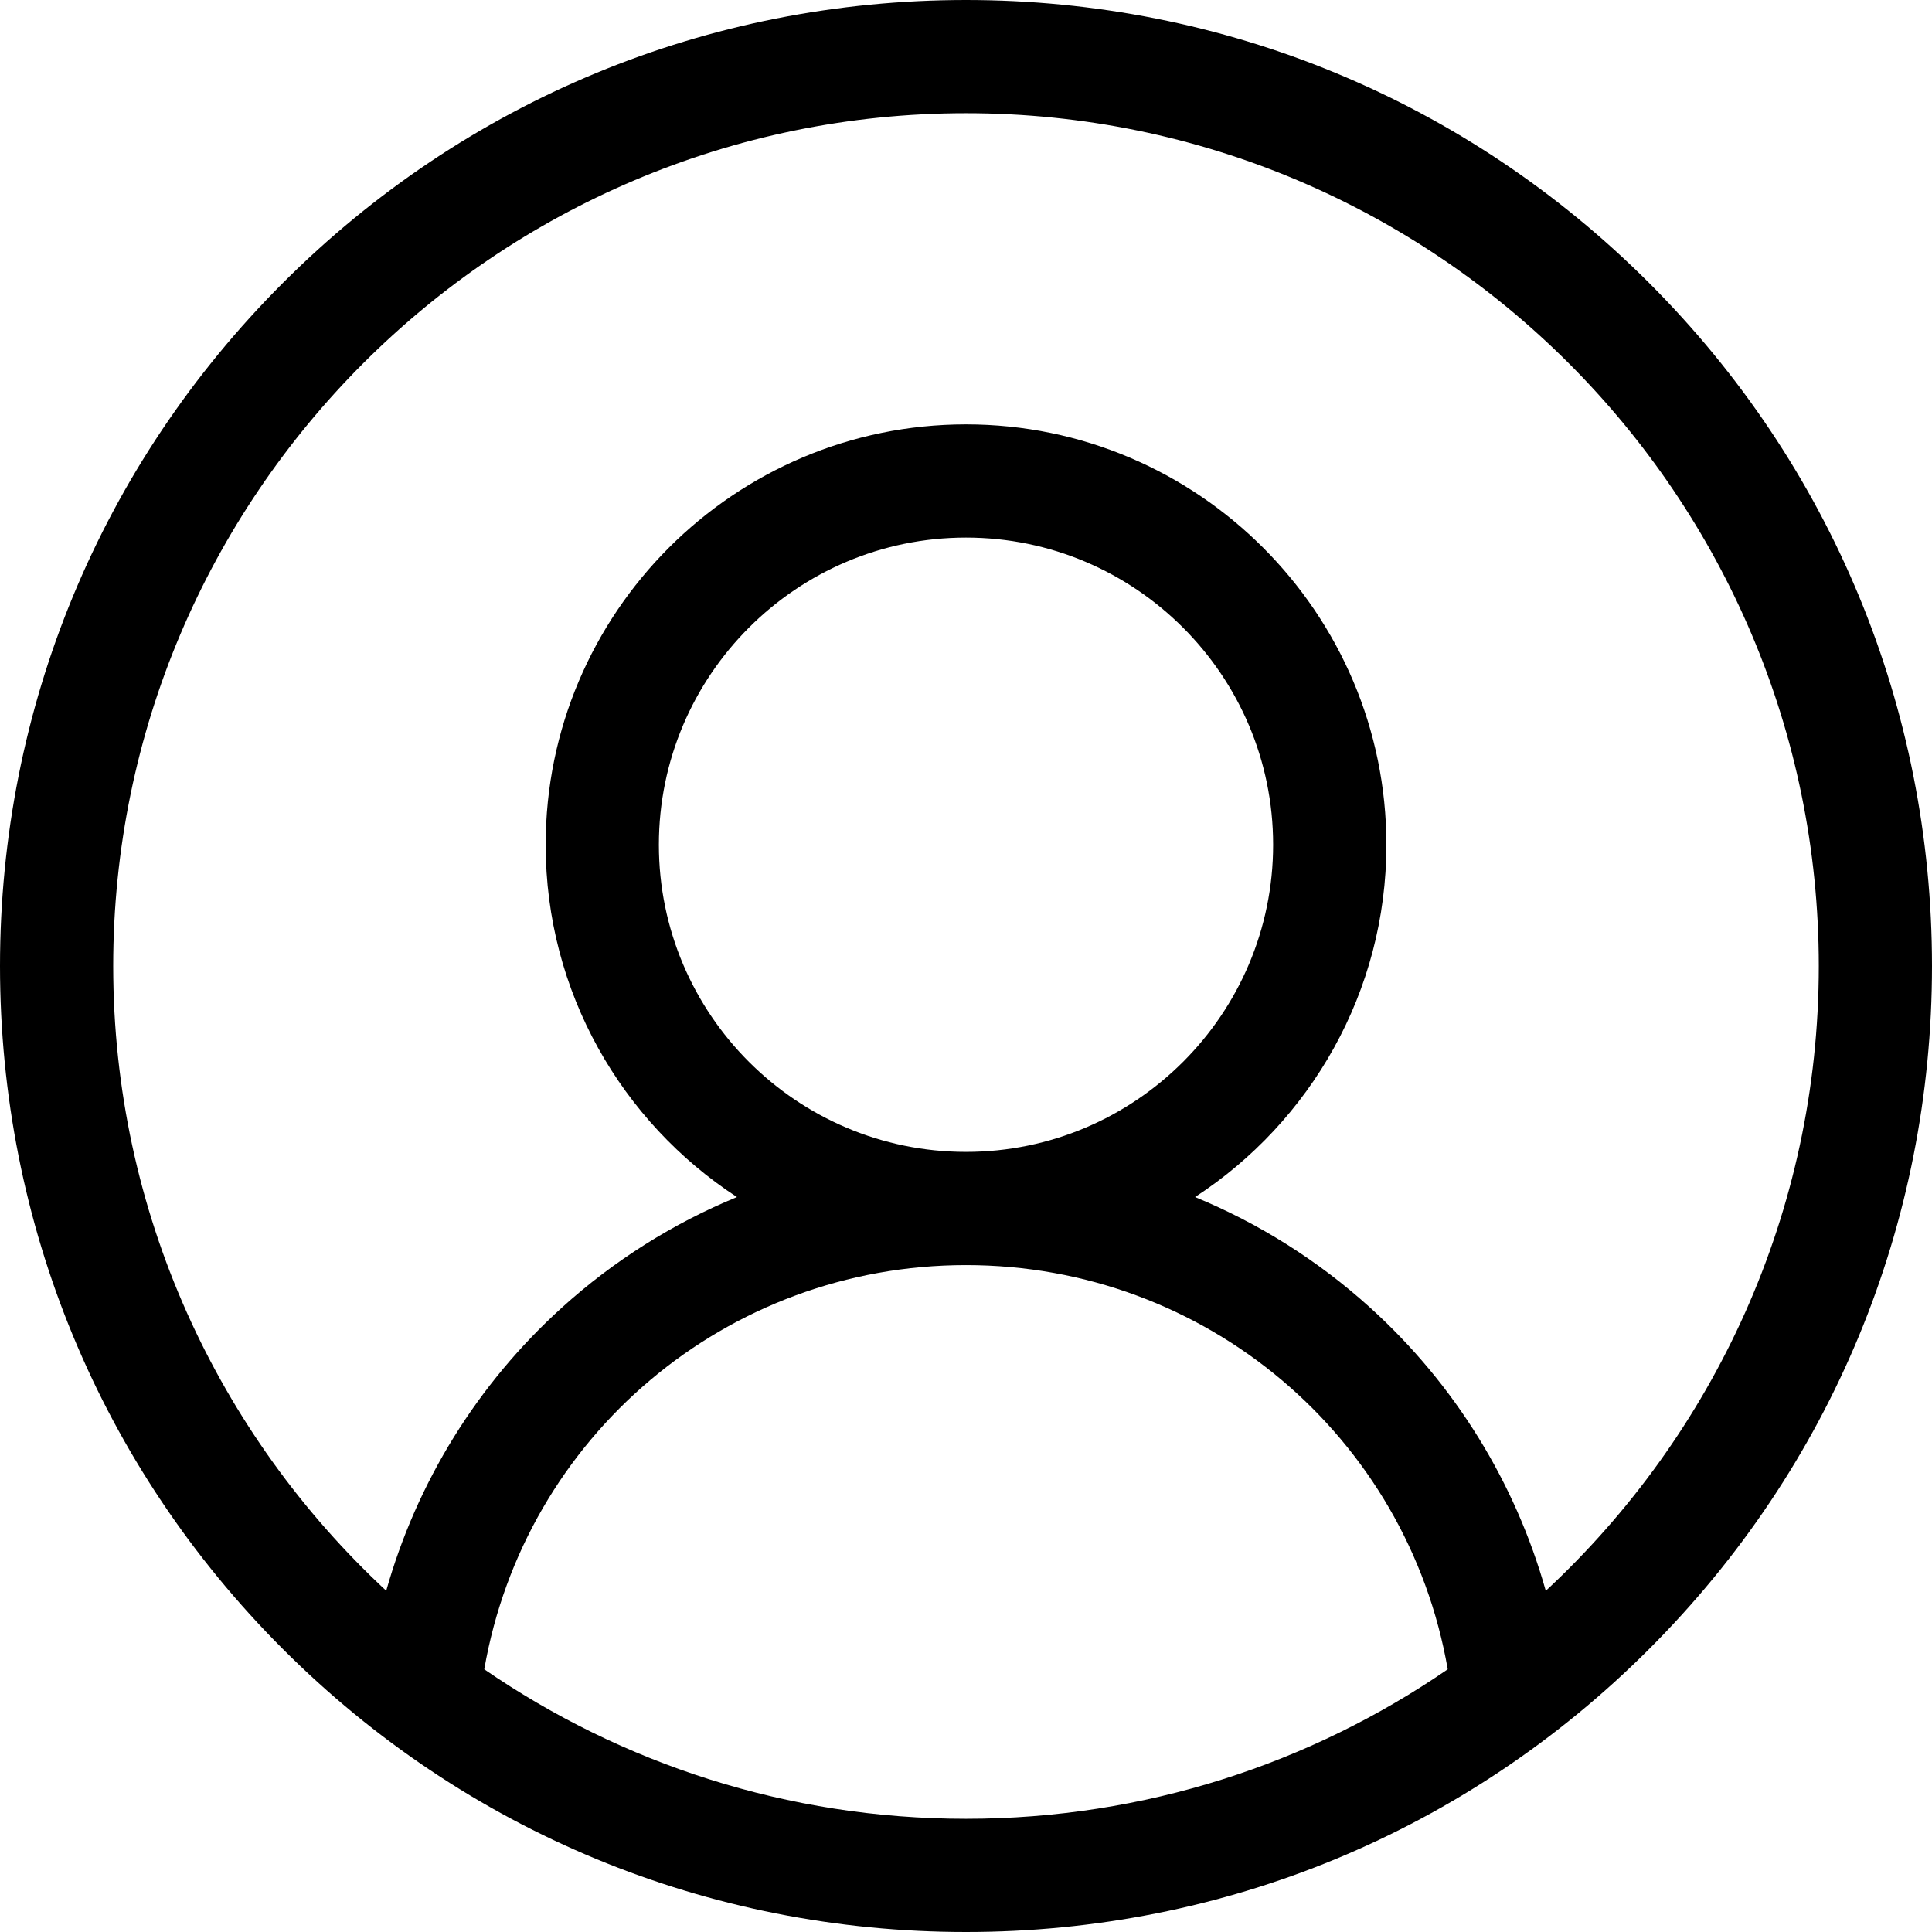 <svg width="32" height="32" viewBox="0 0 32 32" fill="none" xmlns="http://www.w3.org/2000/svg">
<path d="M27.314 4.686C24.292 1.664 20.274 0 16 0C11.726 0 7.708 1.664 4.686 4.686C1.664 7.708 0 11.726 0 16C0 20.274 1.664 24.292 4.686 27.314C7.708 30.336 11.726 32 16 32C20.274 32 24.292 30.336 27.314 27.314C30.336 24.292 32 20.274 32 16C32 11.726 30.336 7.708 27.314 4.686ZM8.021 27.649C8.69 23.796 12.029 20.954 16 20.954C19.971 20.954 23.31 23.796 23.979 27.649C21.707 29.21 18.959 30.125 16 30.125C13.041 30.125 10.293 29.21 8.021 27.649ZM10.913 13.992C10.913 11.186 13.195 8.904 16 8.904C18.805 8.904 21.087 11.187 21.087 13.992C21.087 16.797 18.805 19.079 16 19.079C13.195 19.079 10.913 16.797 10.913 13.992ZM25.603 26.349C25.098 24.555 24.096 22.927 22.691 21.656C21.829 20.876 20.848 20.261 19.794 19.827C21.7 18.584 22.963 16.432 22.963 13.992C22.963 10.153 19.839 7.029 16 7.029C12.161 7.029 9.038 10.153 9.038 13.992C9.038 16.432 10.3 18.584 12.206 19.827C11.152 20.261 10.171 20.876 9.309 21.656C7.904 22.927 6.902 24.555 6.397 26.348C3.618 23.767 1.875 20.084 1.875 16C1.875 8.211 8.211 1.875 16 1.875C23.789 1.875 30.125 8.211 30.125 16C30.125 20.084 28.382 23.767 25.603 26.349Z" fill="black"/>
</svg>
